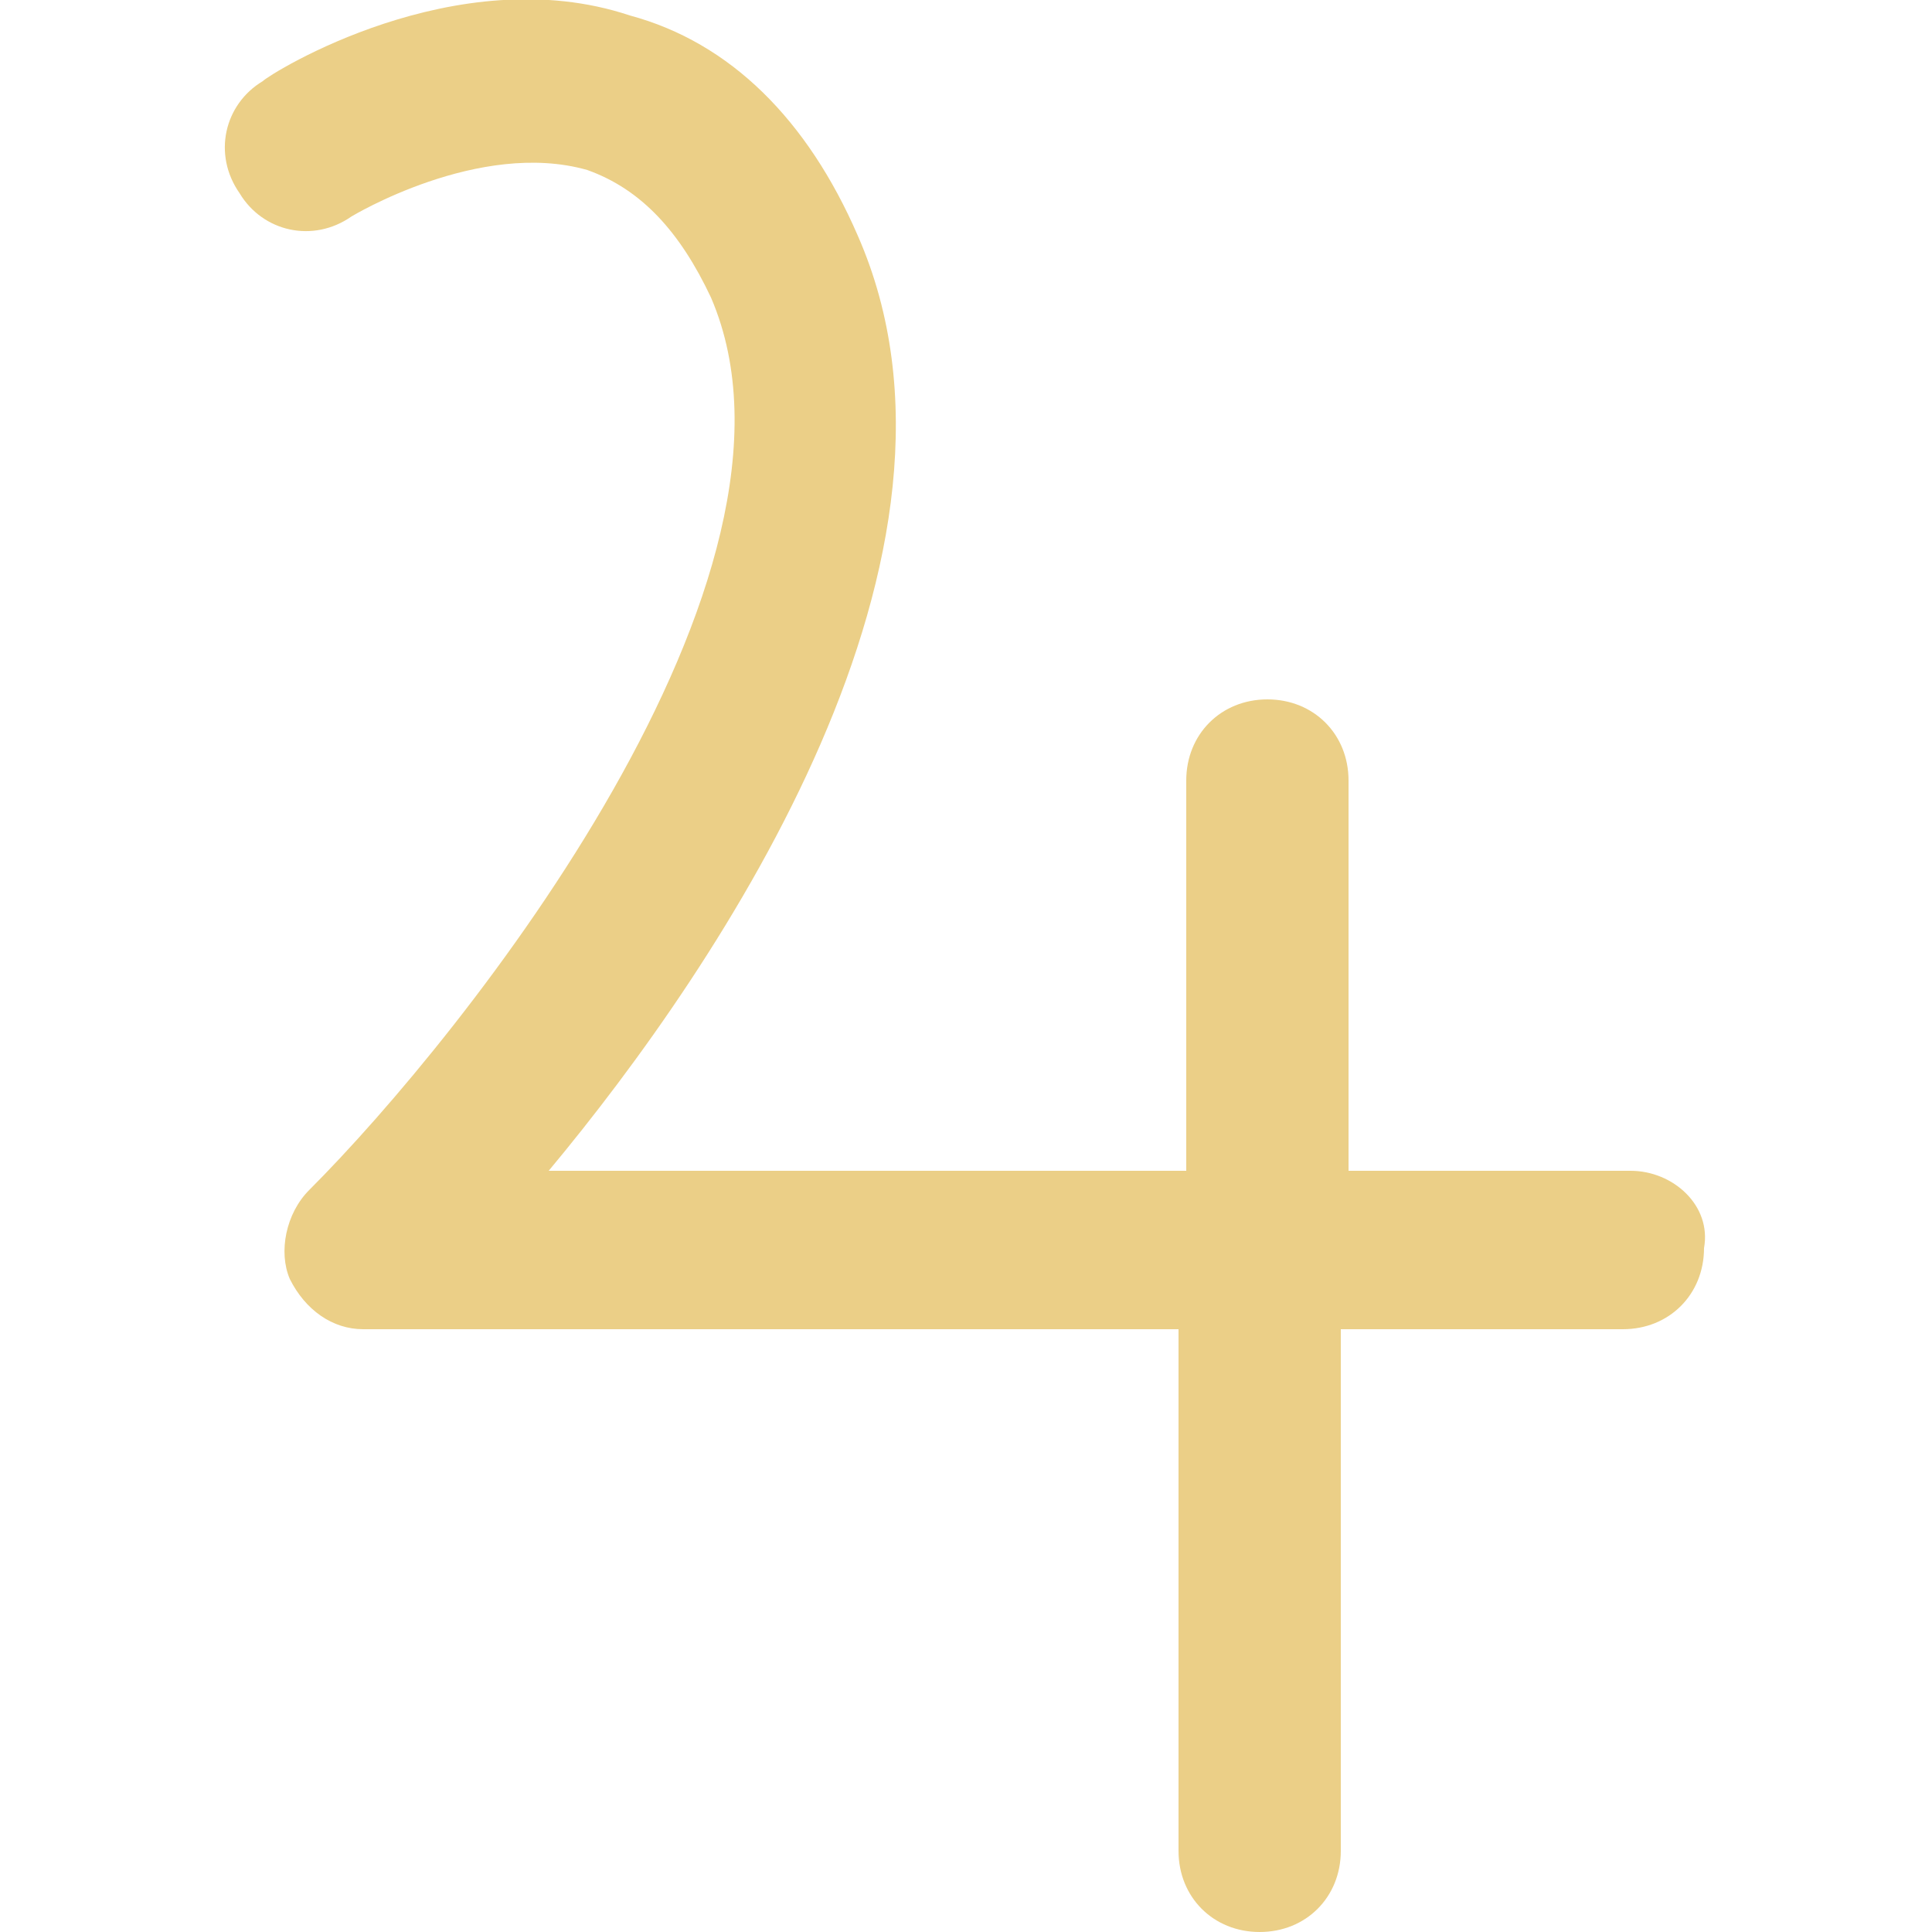<?xml version="1.0" encoding="utf-8"?>
<!-- Generator: Adobe Illustrator 27.9.0, SVG Export Plug-In . SVG Version: 6.00 Build 0)  -->
<svg version="1.1" id="Ebene_1" xmlns="http://www.w3.org/2000/svg" xmlns:xlink="http://www.w3.org/1999/xlink" x="0px" y="0px"
	 viewBox="0 0 50 50" style="enable-background:new 0 0 50 50;" xml:space="preserve">
<style type="text/css">
	.st0{fill:#EBCF87;}
</style>
<path class="st0" d="M42.2,30.3h-7.3V20.2c0-1.2-0.9-2.1-2.1-2.1c-1.2,0-2.1,0.9-2.1,2.1v10.1H14.2c4.5-5.4,11.6-16,8-24.2
	c-1.3-3-3.3-5-5.9-5.7C11.8-1.1,7,1.9,6.8,2.1C5.8,2.7,5.5,4,6.2,5c0.6,1,1.9,1.3,2.9,0.6c0,0,3.3-2,6.1-1.2
	c1.4,0.5,2.4,1.6,3.2,3.3c3.1,7.2-6.4,19.1-10.4,23.1c-0.6,0.6-0.8,1.6-0.5,2.3c0.4,0.8,1.1,1.3,1.9,1.3h21.1v13.5
	c0,1.2,0.9,2.1,2.1,2.1c1.2,0,2.1-0.9,2.1-2.1V34.4h7.3c1.2,0,2.1-0.9,2.1-2.1C44.3,31.2,43.3,30.3,42.2,30.3z"/>
</svg>
